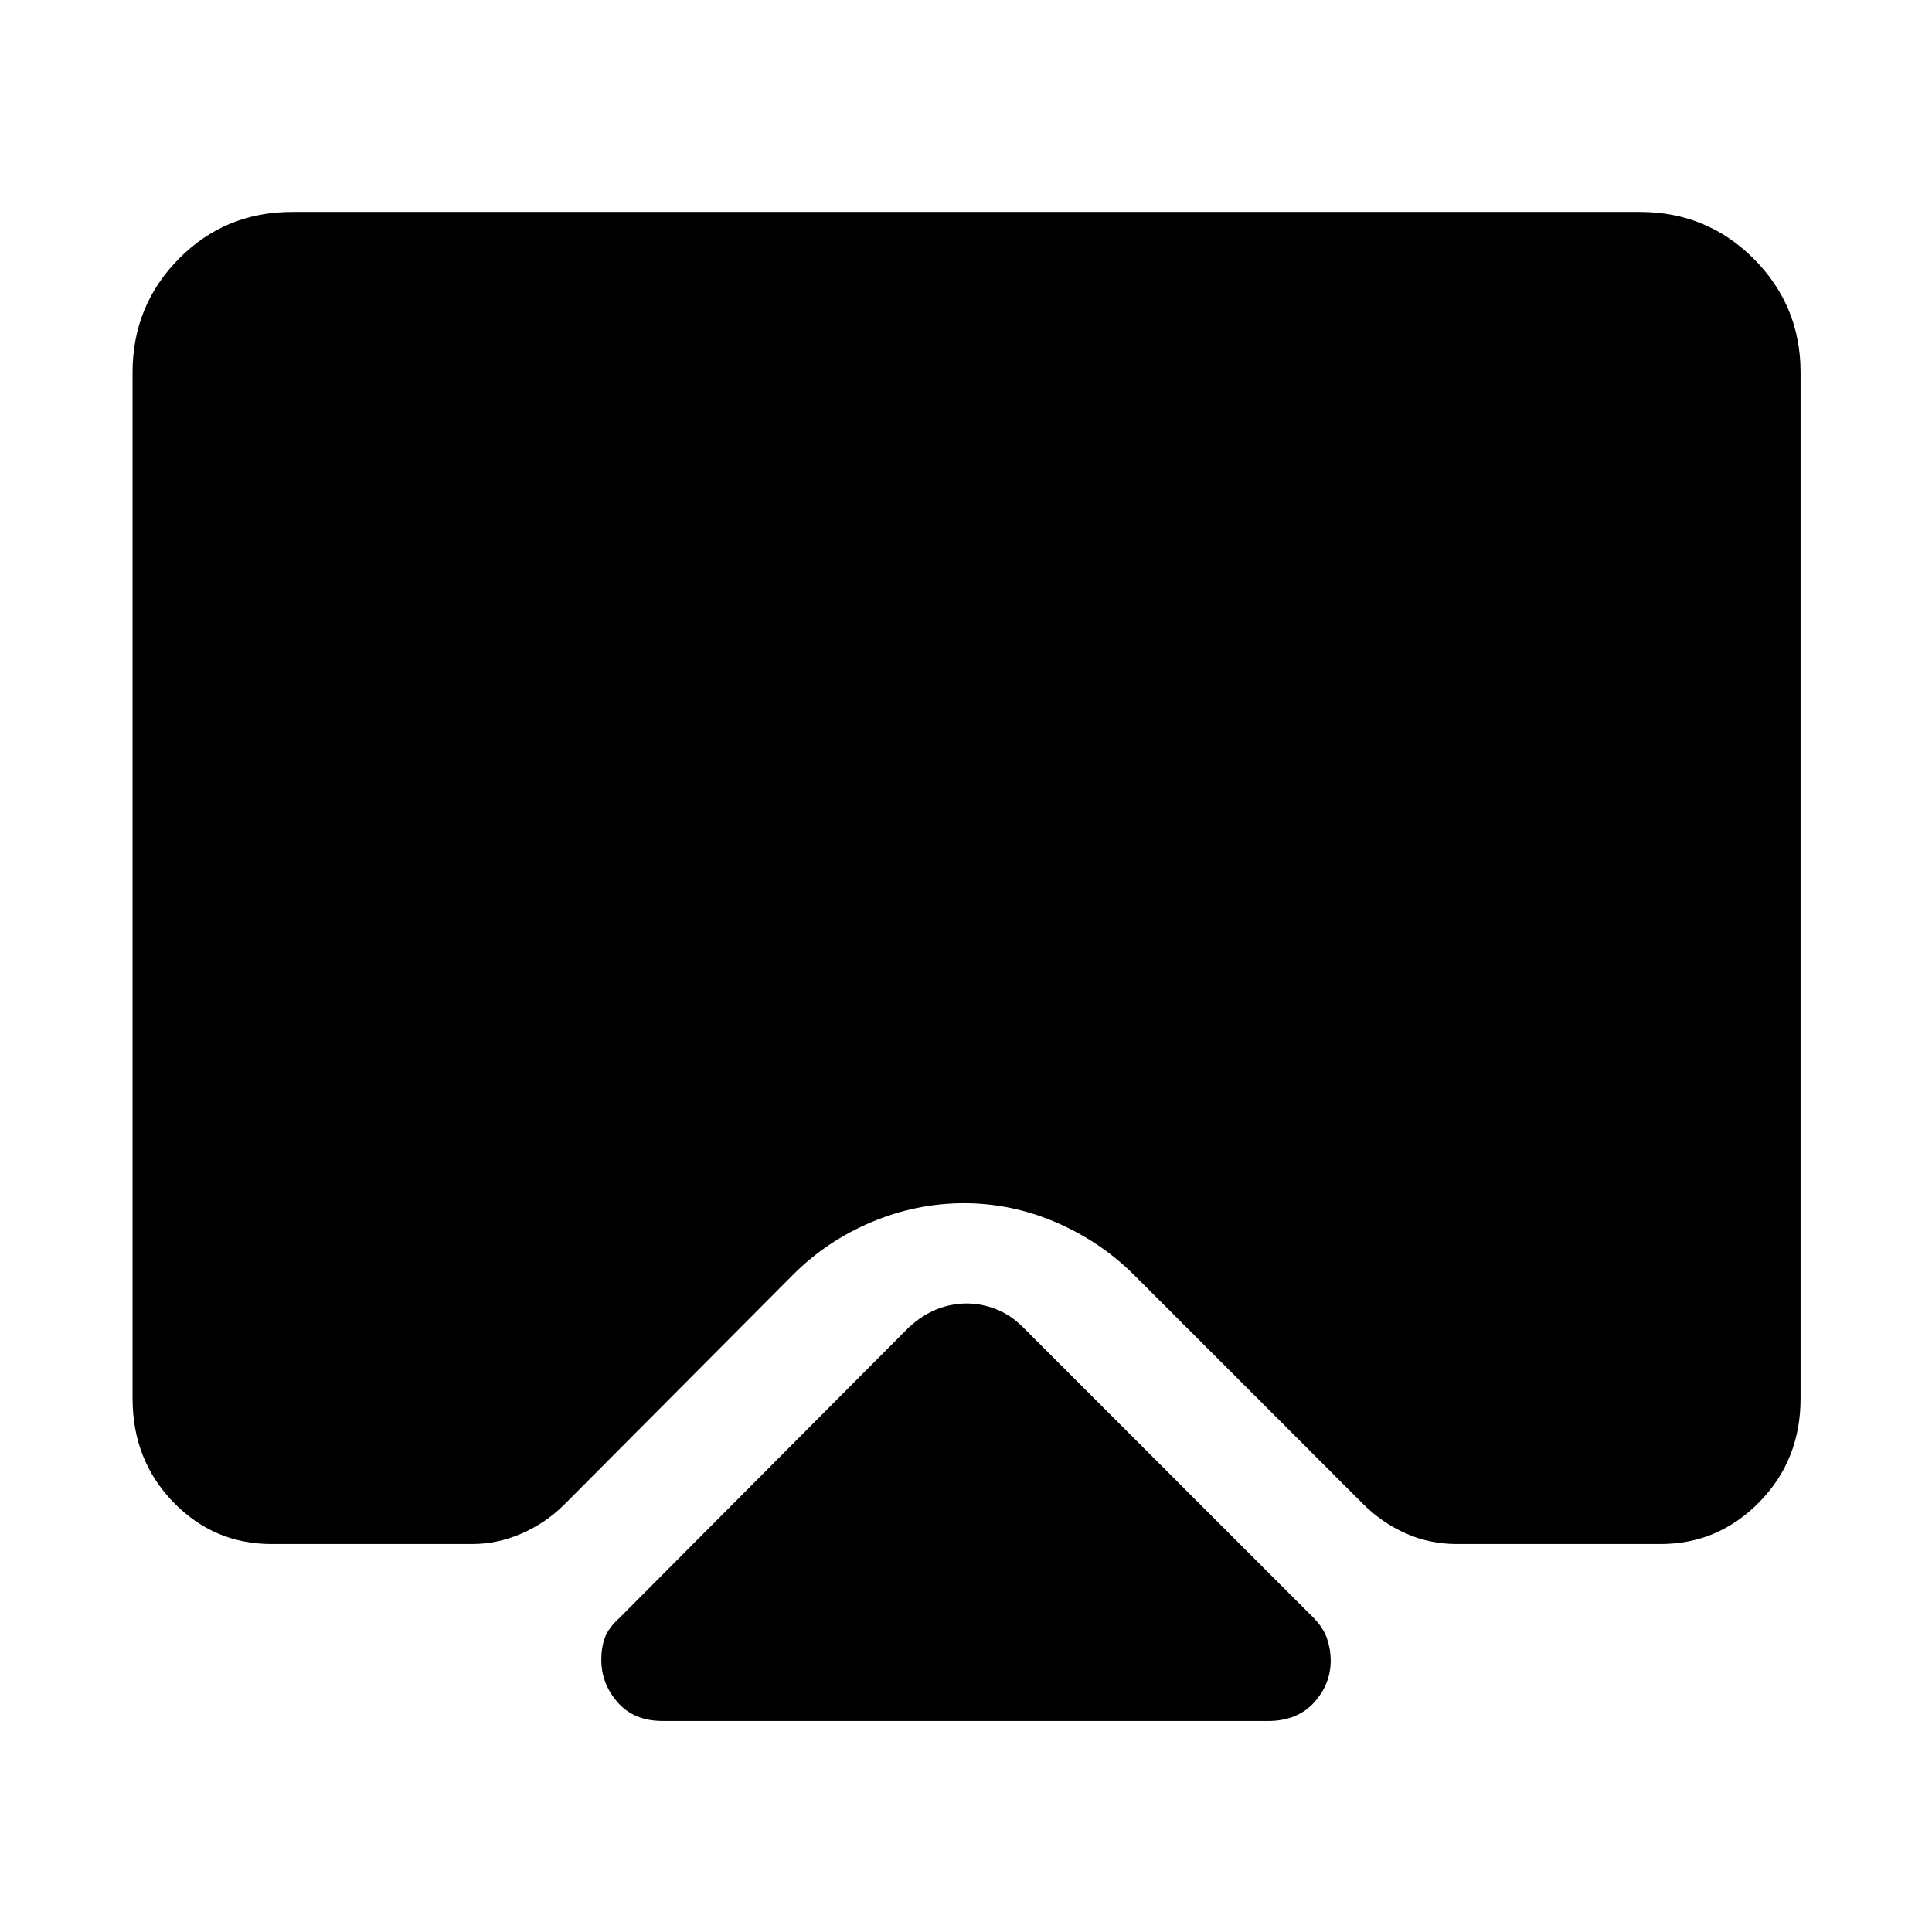 <svg xmlns="http://www.w3.org/2000/svg" width="48" height="48" viewBox="0 -960 960 960"><path d="M329.13-104.869q-14.124 0-22.236-9.261t-8.112-21.087q0-6.131 1.783-11.044t7.478-10.043l143.609-144.174q6.696-6.131 13.891-8.978 7.196-2.848 14.957-2.848 7.196 0 14.457 2.848 7.261 2.847 13.391 8.978l144.174 144.174q5.019 5.036 6.858 10.464 1.838 5.427 1.838 11.029 0 11.42-7.979 20.464-7.978 9.043-21.804 9.478H329.13ZM145.087-854.696h669.826q33.228 0 56.506 23.277 23.277 23.278 23.277 56.506v509.826q0 30.522-20.451 51.413-20.451 20.892-49.158 20.892H723.913q-13.574 0-25.418-5.283-11.843-5.283-21.278-14.718L563.749-326.251q-16.792-16.792-38.944-26.335-22.153-9.544-45.805-9.544t-45.923 9.37q-22.27 9.37-39.068 26.22L280.478-212.478q-9.13 9.13-21.151 14.413-12.021 5.283-24.675 5.283h-99.739q-28.707 0-48.876-20.892-20.168-20.891-20.168-51.413v-509.826q0-33.228 22.995-56.506 22.995-23.277 56.223-23.277Z"/></svg>
